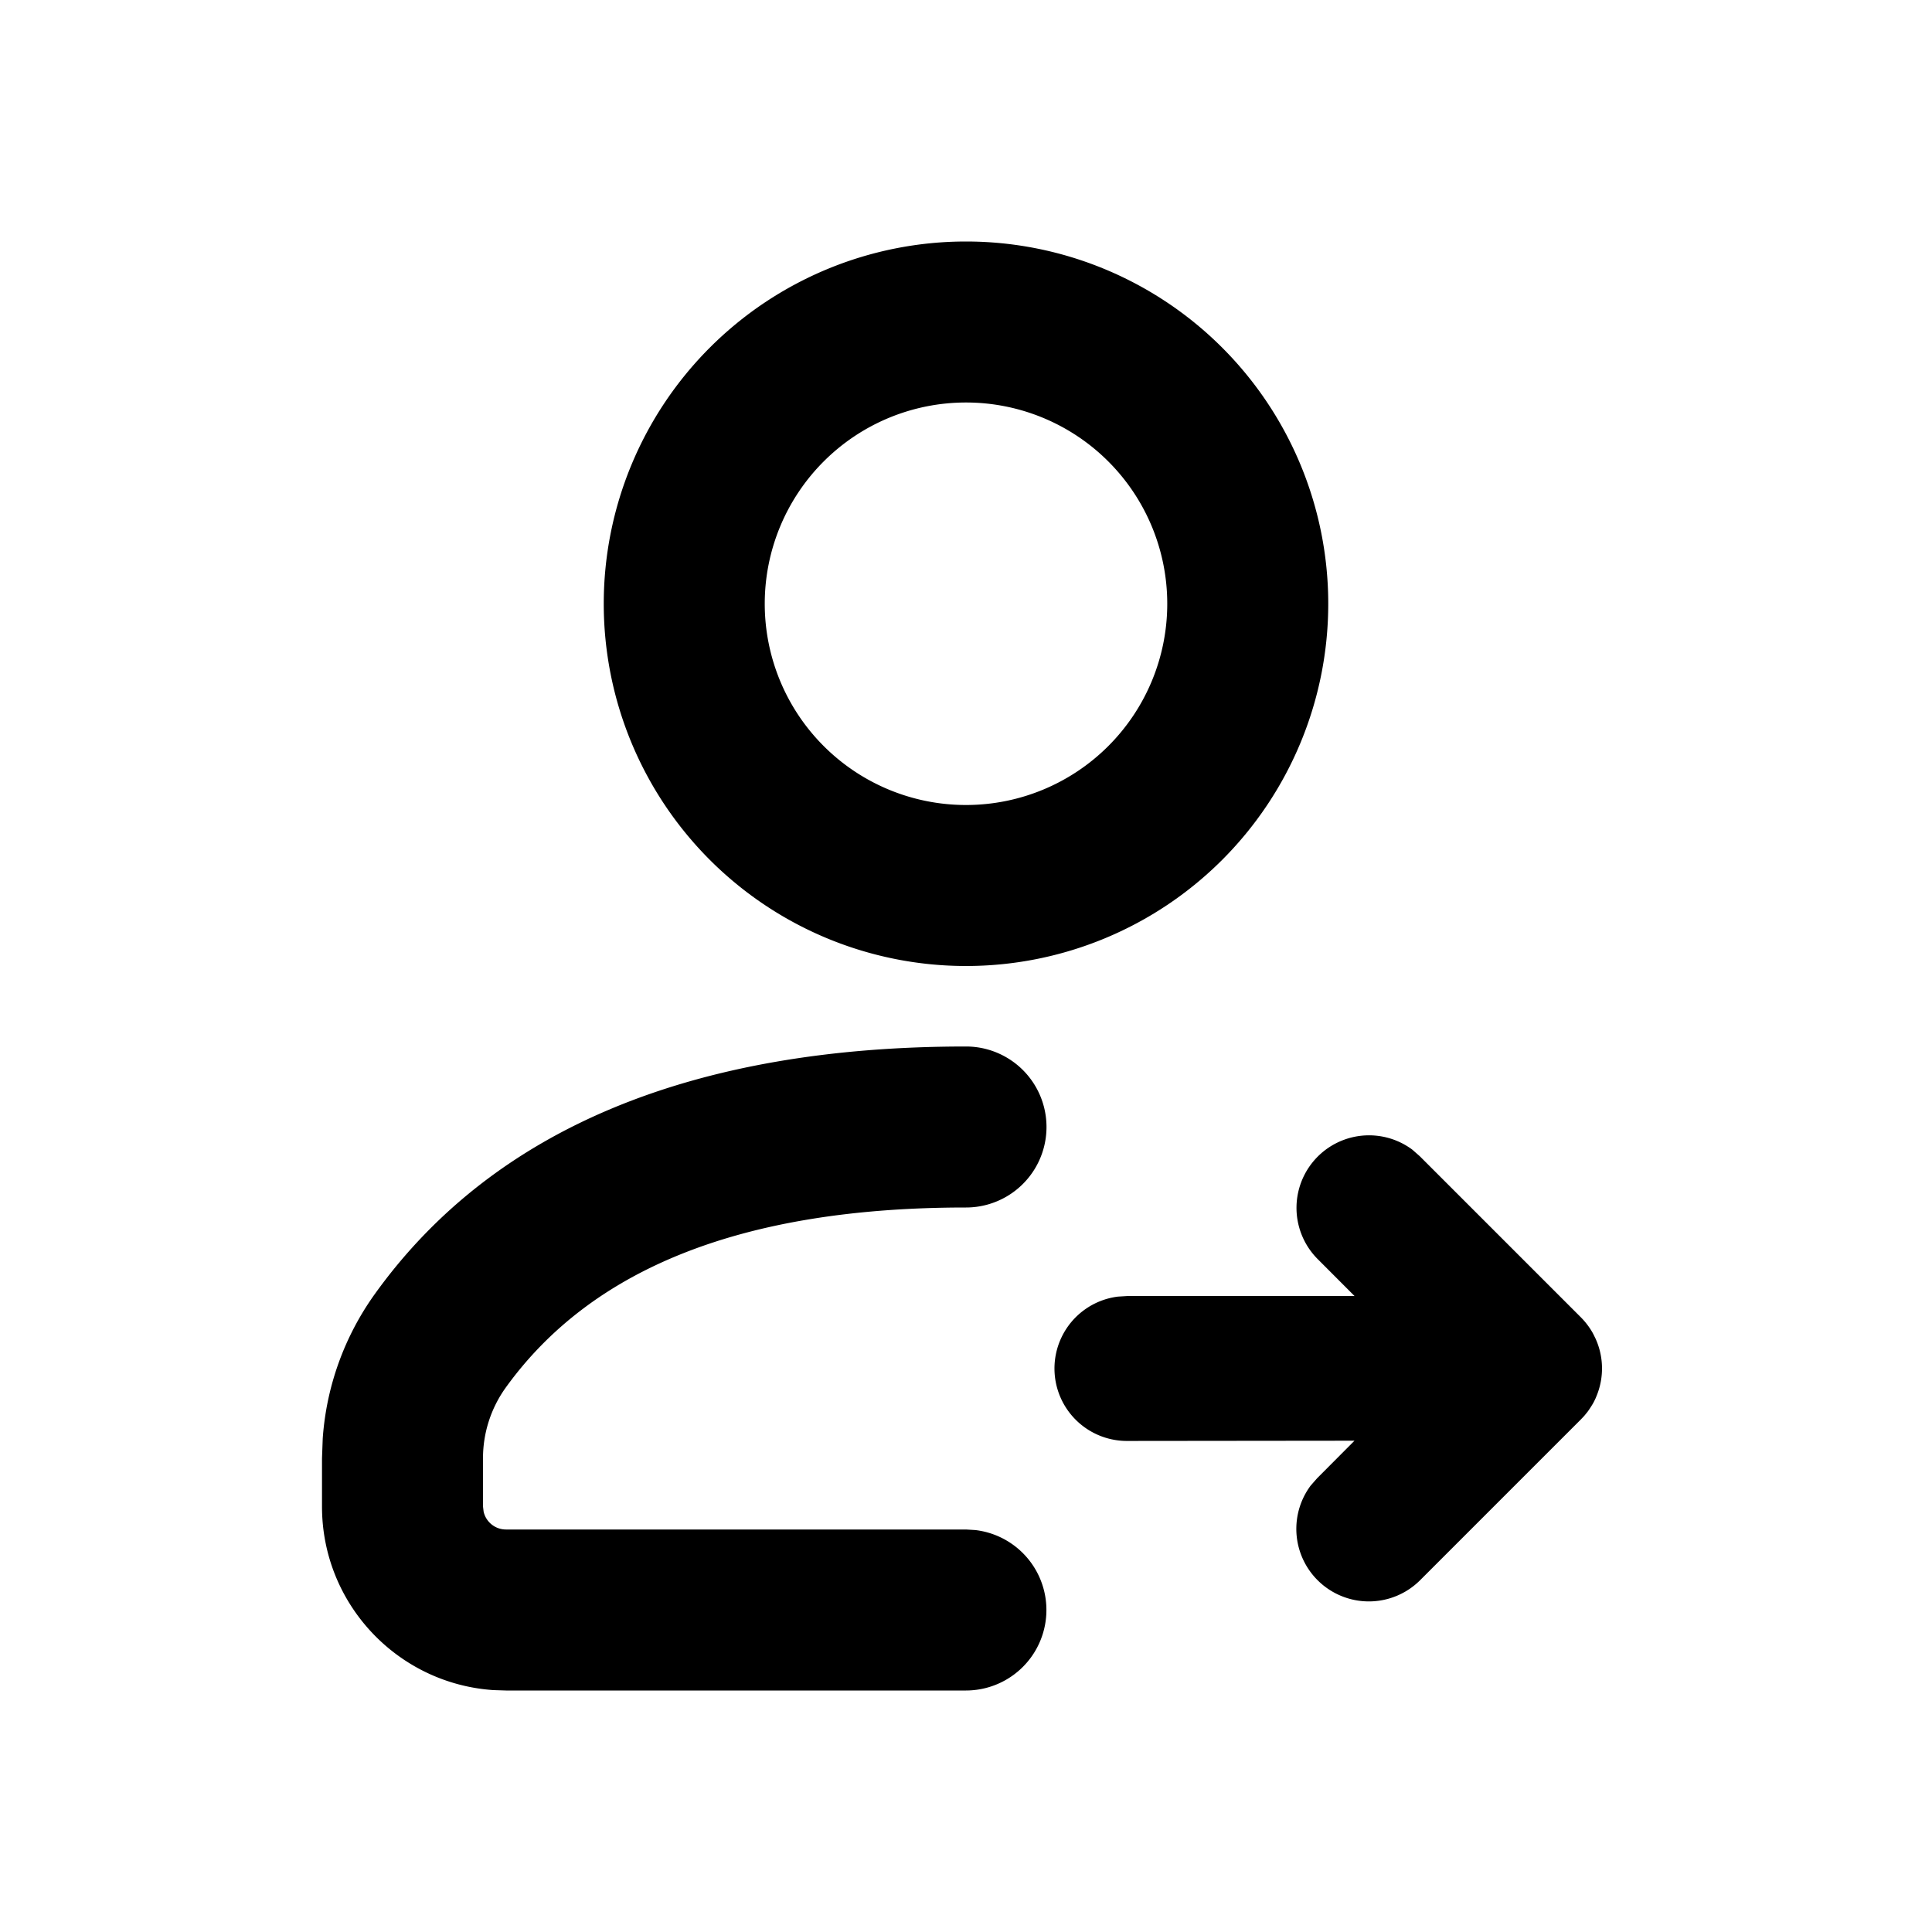 <svg xml:space="preserve" viewBox="0 0 24 24" xmlns="http://www.w3.org/2000/svg"><path clip-rule="evenodd" fill="none" d="M0 0h24v24H0z"/><path d="M12 3a4.5 4.5 0 1 0 0 9 4.5 4.5 0 0 0 0-9zm0 2a2.5 2.5 0 1 1 0 5 2.5 2.5 0 0 1 0-5zm0 16a1 1 0 0 0 .117-1.993L12 19H6.286a.285.285 0 0 1-.278-.22L6 18.714v-.6c0-.314.099-.621.282-.876C7.346 15.761 9.216 15 12 15a1 1 0 0 0 0-2c-3.376 0-5.859 1.009-7.341 3.071a3.495 3.495 0 0 0-.65 1.8L4 18.115v.6c0 1.21.94 2.2 2.129 2.28l.157.005H12zm7.795-4.423.026.053a.895.895 0 0 1 .016.701l-.016.039a.868.868 0 0 1-.026.053l-.012.021-.013.021a1.461 1.461 0 0 1-.043.065l-.01.013-.021.026a.534.534 0 0 1-.039.044l-.021.022-2 2a.901.901 0 0 1-1.354-1.181l.081-.092.463-.465L14 17.9a.9.9 0 0 1-.113-1.793L14 16.1h2.827l-.463-.464a.901.901 0 0 1 1.181-1.354l.092.081 2 2 .021.022.039.044-.06-.066a.91.91 0 0 1 .134.171l.013.022.011.021z"/></svg>